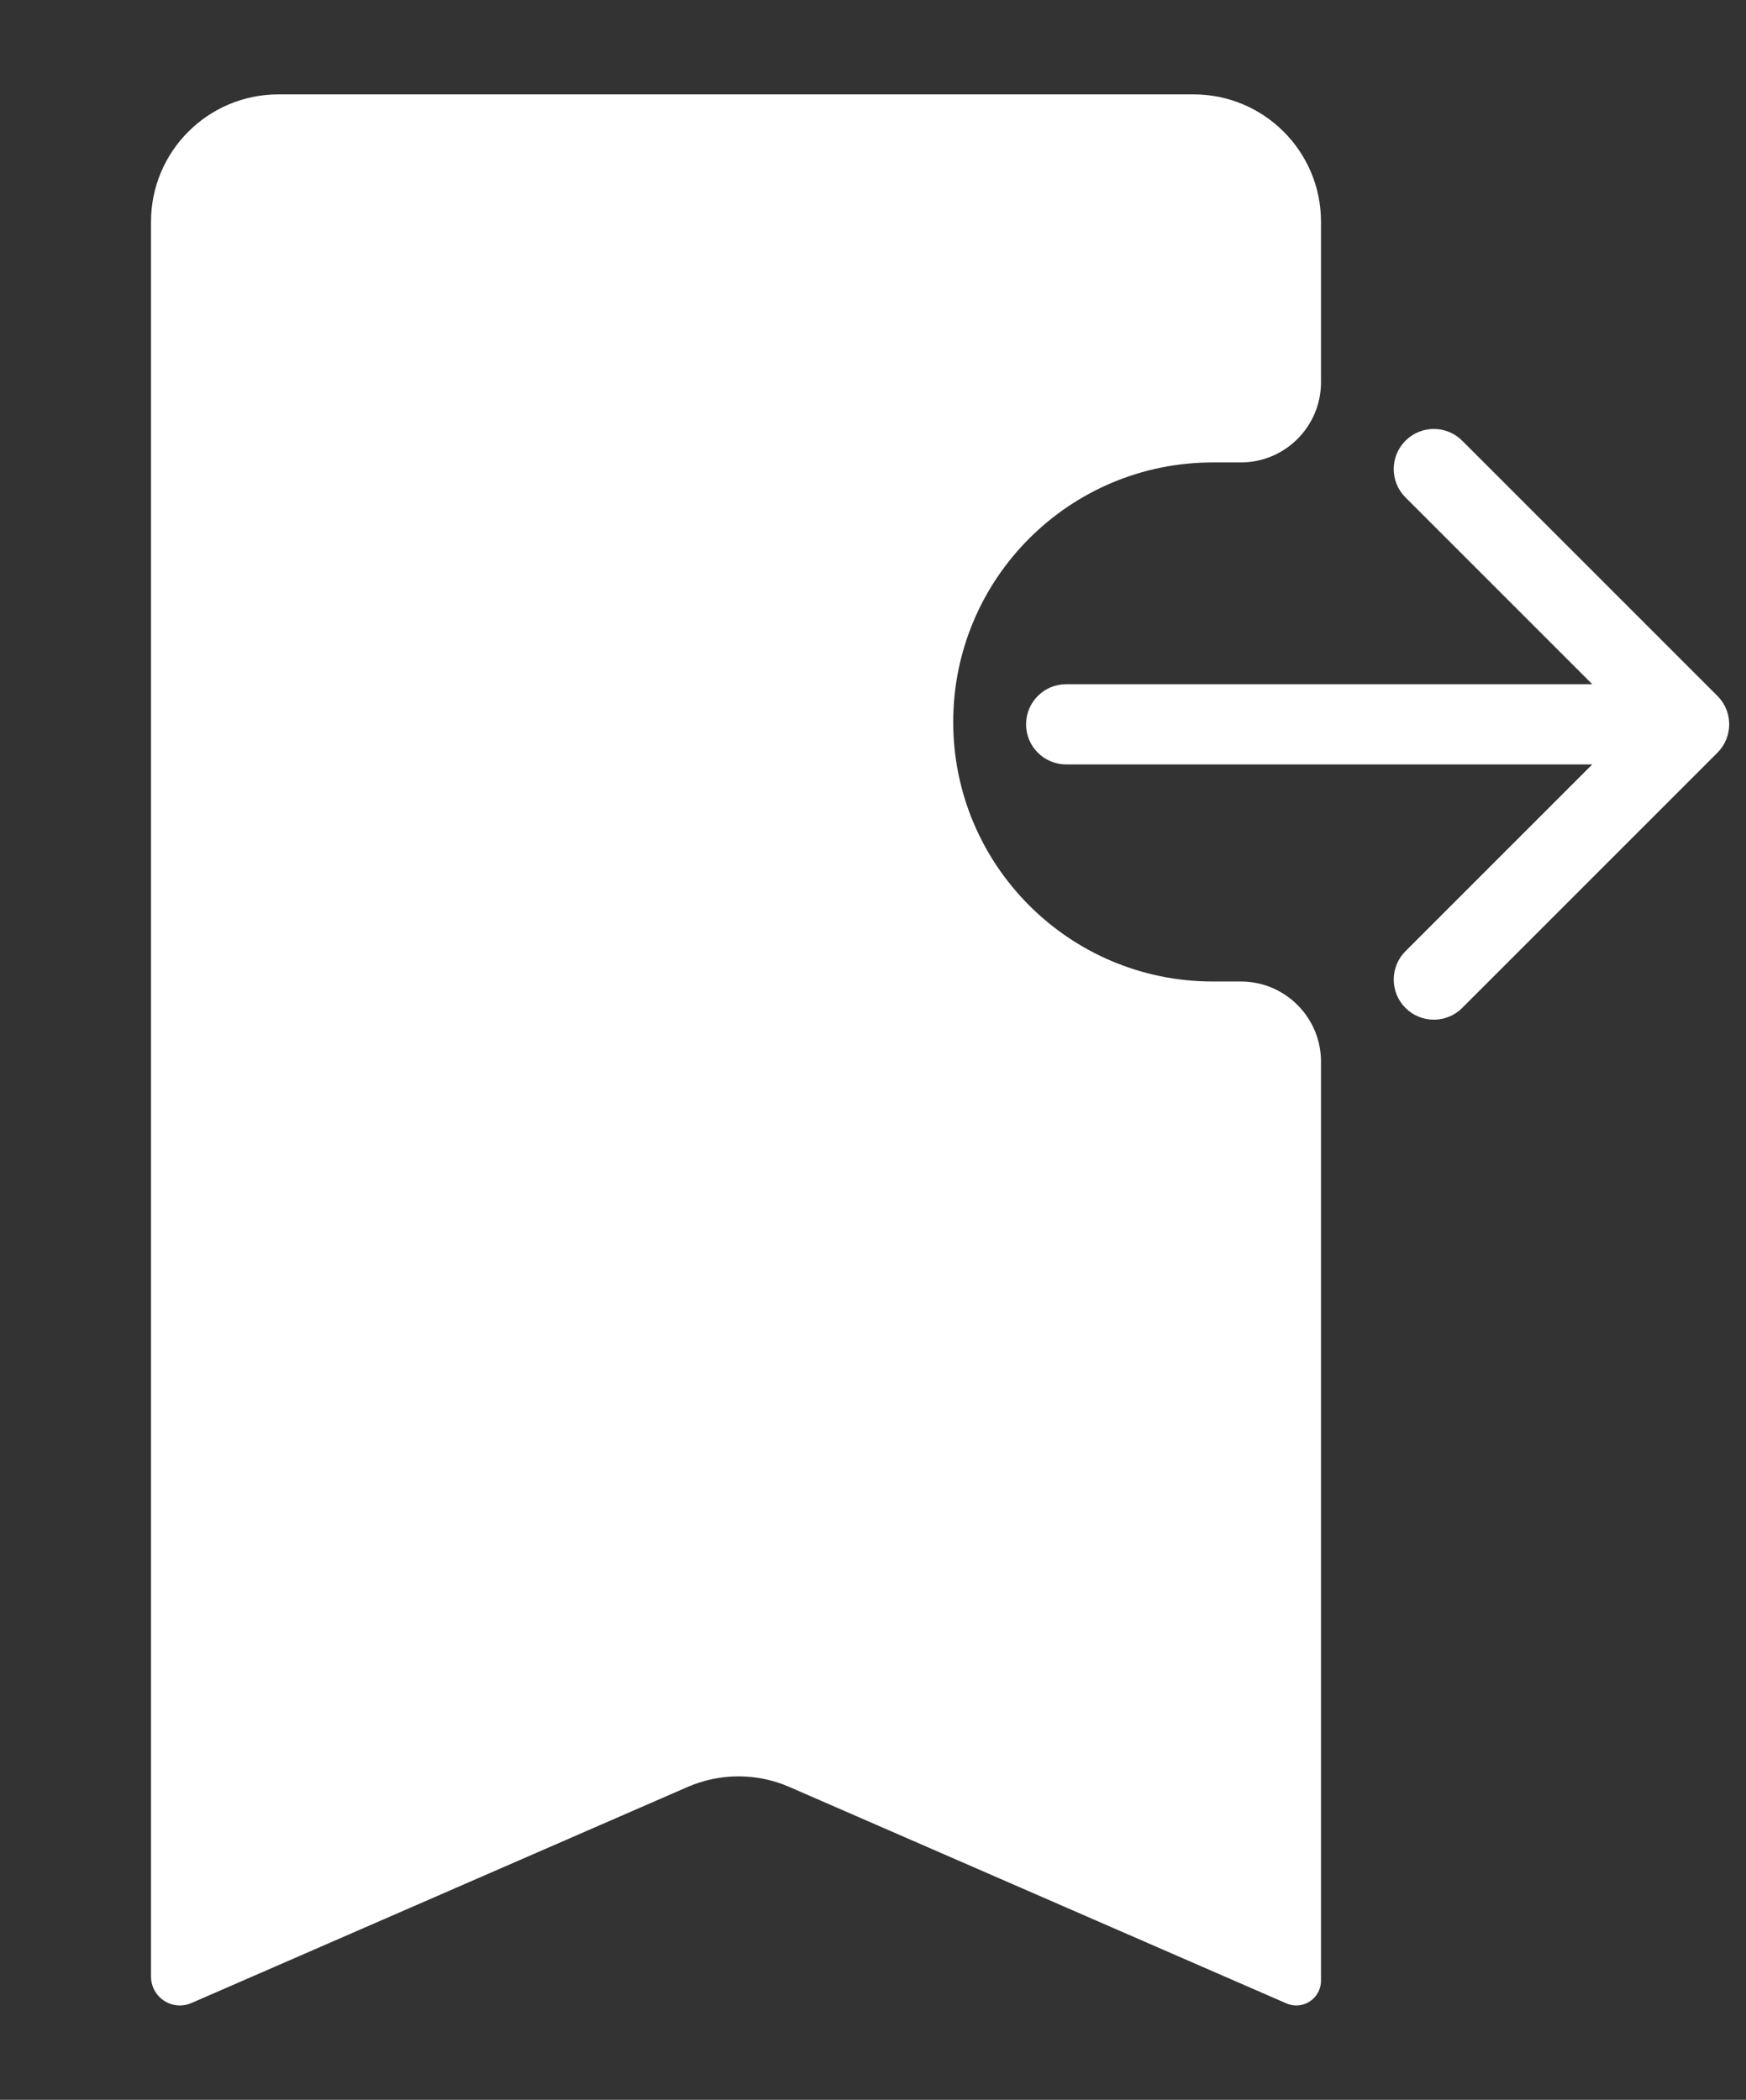 <svg width="370" height="445" viewBox="0 0 370 445" fill="none" xmlns="http://www.w3.org/2000/svg">
<rect x="0" y="0" width="370" height="445" fill="#333333" stroke="none"/>
<path fill-rule="evenodd" clip-rule="evenodd" d="M252.937 20C267.849 20 279.937 32.088 279.937 47V81C279.937 90.389 272.326 98 262.937 98H257C226.624 98 202 122.624 202 153C202 183.376 226.624 208 257 208H262.937C272.326 208 279.937 215.611 279.937 225V419.76C279.937 422.654 277.591 425 274.698 425C273.978 425 273.266 424.852 272.606 424.564L167.279 378.695C160.404 375.701 152.593 375.701 145.718 378.695L40.559 424.491C39.788 424.827 38.957 425 38.117 425C34.738 425 32 422.262 32 418.884V47C32 32.088 44.088 20 59 20H252.937Z" fill="white"/>
<path d="M225.937 145C221.243 145 217.437 148.806 217.437 153.5C217.437 158.194 221.243 162 225.937 162V145ZM363.952 159.51C367.271 156.191 367.271 150.809 363.952 147.49L309.858 93.396C306.538 90.076 301.156 90.076 297.837 93.396C294.518 96.715 294.518 102.097 297.837 105.417L345.92 153.5L297.837 201.583C294.518 204.903 294.518 210.285 297.837 213.604C301.156 216.924 306.538 216.924 309.858 213.604L363.952 159.51ZM225.937 162H357.941V145H225.937V162Z" fill="white"/>
</svg>
